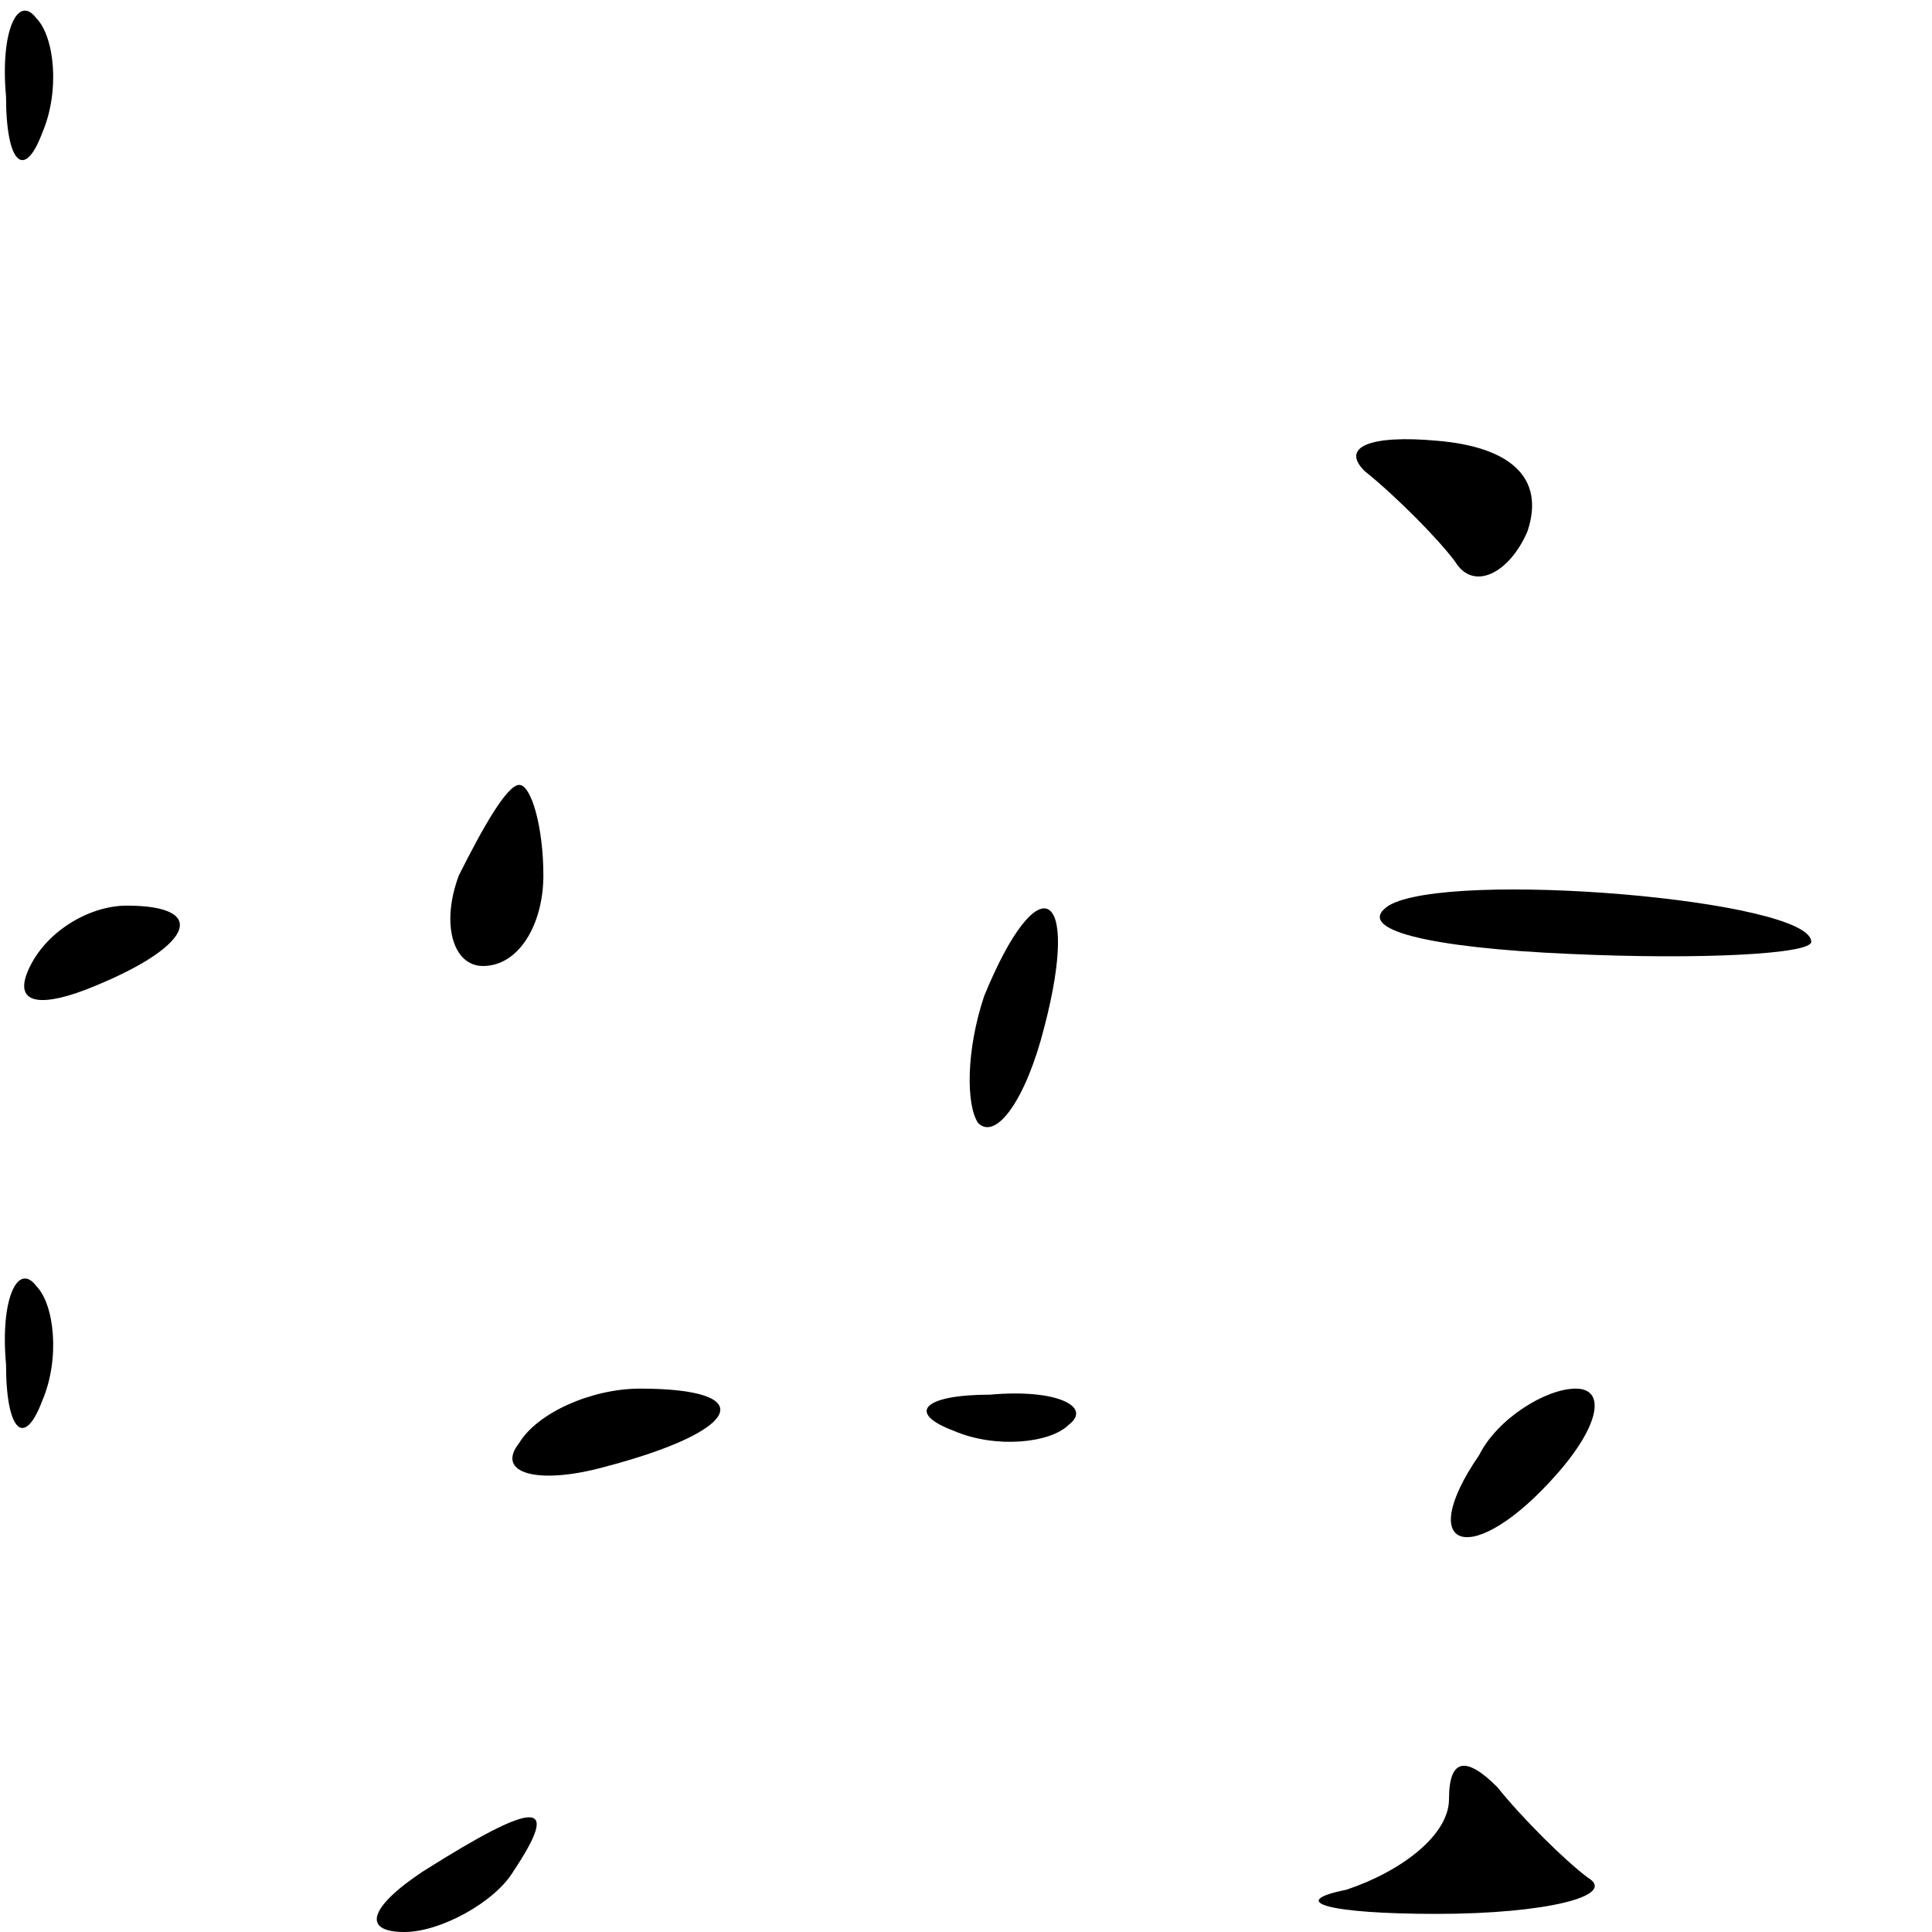 <?xml version="1.0" standalone="no"?>
<!DOCTYPE svg PUBLIC "-//W3C//DTD SVG 20010904//EN"
 "http://www.w3.org/TR/2001/REC-SVG-20010904/DTD/svg10.dtd">
<svg version="1.0" xmlns="http://www.w3.org/2000/svg"
 width="32pt" height="32pt" viewBox="0 0 32 32"
 preserveAspectRatio="xMidYMid meet">
<g transform="translate(0,32) scale(0.1,-0.1)"
fill="#000000" stroke="none">
<path fill="#000000" stroke="none" d="M1 304 c0 -11 3 -14 6 -6 3 7 2 16 -1
19 -3 4 -6 -2 -5 -13z"/>
<path fill="#000000" stroke="none" d="M226 242 c5 -4 12 -11 15 -15 3 -5 9
-2 12 5 3 9 -3 14 -15 15 -11 1 -16 -1 -12 -5z"/>
<path fill="#000000" stroke="none" d="M76 175 c-3 -8 -1 -15 4 -15 6 0 10 7
10 15 0 8 -2 15 -4 15 -2 0 -6 -7 -10 -15z"/>
<path fill="#000000" stroke="none" d="M230 170 c-6 -4 7 -7 30 -8 22 -1 40 0
40 2 0 7 -60 12 -70 6z"/>
<path fill="#000000" stroke="none" d="M5 160 c-3 -6 1 -7 9 -4 18 7 21 14 7
14 -6 0 -13 -4 -16 -10z"/>
<path fill="#000000" stroke="none" d="M163 155 c-3 -9 -3 -18 -1 -21 3 -3 8
4 11 16 6 23 -1 27 -10 5z"/>
<path fill="#000000" stroke="none" d="M1 94 c0 -11 3 -14 6 -6 3 7 2 16 -1
19 -3 4 -6 -2 -5 -13z"/>
<path fill="#000000" stroke="none" d="M86 81 c-4 -5 3 -7 14 -4 23 6 26 13 6
13 -8 0 -17 -4 -20 -9z"/>
<path fill="#000000" stroke="none" d="M158 83 c7 -3 16 -2 19 1 4 3 -2 6 -13
5 -11 0 -14 -3 -6 -6z"/>
<path fill="#000000" stroke="none" d="M245 79 c-11 -16 -1 -19 13 -3 7 8 8
14 3 14 -5 0 -13 -5 -16 -11z"/>
<path fill="#000000" stroke="none" d="M240 22 c0 -6 -8 -12 -17 -15 -10 -2
-3 -4 15 -4 18 0 30 3 25 6 -4 3 -11 10 -15 15 -5 5 -8 5 -8 -2z"/>
<path fill="#000000" stroke="none" d="M70 10 c-9 -6 -10 -10 -3 -10 6 0 15 5
18 10 8 12 4 12 -15 0z"/>
</g>
</svg>
